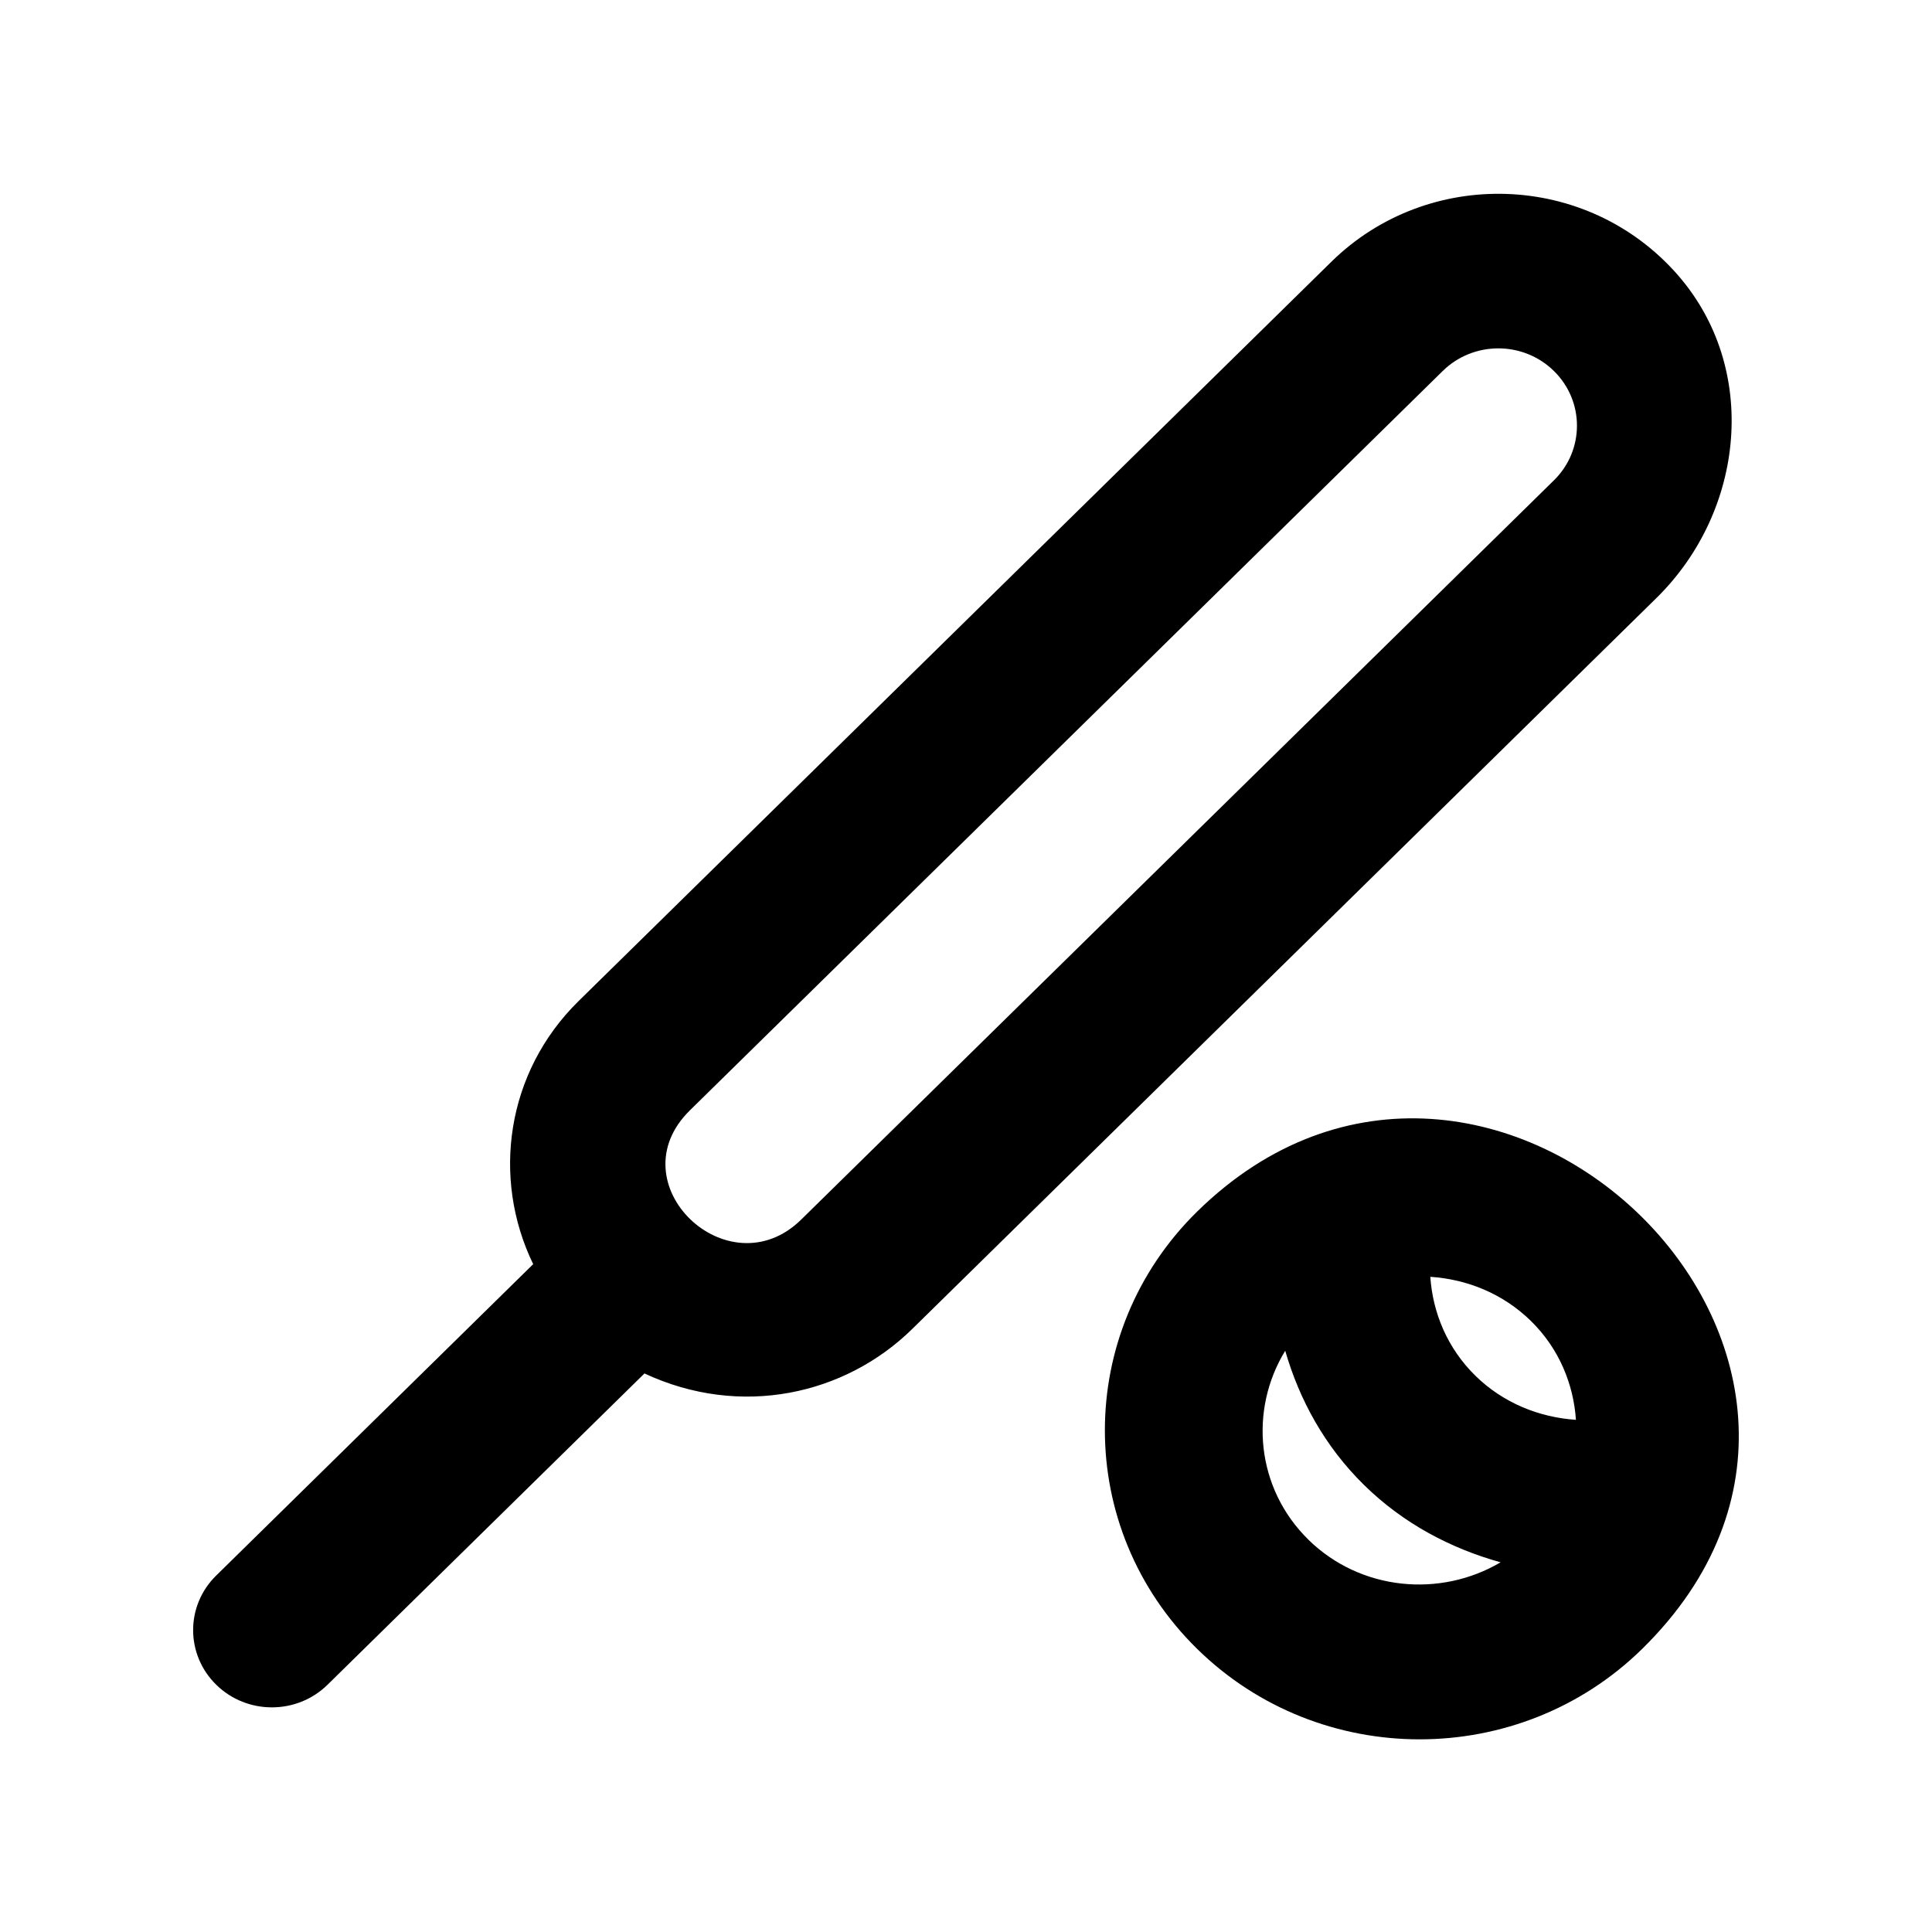 <!-- Generated by IcoMoon.io -->
<svg version="1.1" xmlns="http://www.w3.org/2000/svg" width="40" height="40" viewBox="0 0 40 40">
<title>mp-basketball-</title>
<path d="M32.173 9.944l-15.585 15.306c-1.507 1.48-3.85-0.744-2.304-2.262l15.585-15.306c0.636-0.626 1.668-0.626 2.304 0 0.635 0.624 0.635 1.638 0 2.262zM34.732 5.688c-1.878-2.141-5.171-2.23-7.167-0.269l-15.585 15.306c-1.503 1.475-1.805 3.666-0.941 5.448l-6.562 6.446c-0.638 0.624-0.638 1.637 0 2.262 0.636 0.624 1.668 0.624 2.304 0l6.562-6.445c1.996 0.931 4.158 0.442 5.548-0.925l15.401-15.127c1.84-1.806 2.136-4.762 0.438-6.698zM30.544 28.481c-0.579-0.57-0.88-1.301-0.931-2.046 0.759 0.050 1.503 0.346 2.084 0.915 0.579 0.568 0.88 1.301 0.931 2.046-0.759-0.051-1.505-0.347-2.084-0.915zM27.087 31.875c-1.078-1.059-1.231-2.678-0.478-3.909 0.293 1.014 0.818 1.979 1.631 2.778s1.794 1.314 2.828 1.602c-1.253 0.739-2.902 0.589-3.981-0.47zM24.784 25.086c-2.545 2.501-2.545 6.552 0 9.051s6.671 2.499 9.217 0c6.119-6.011-3.209-14.951-9.217-9.051z"></path>
</svg>
